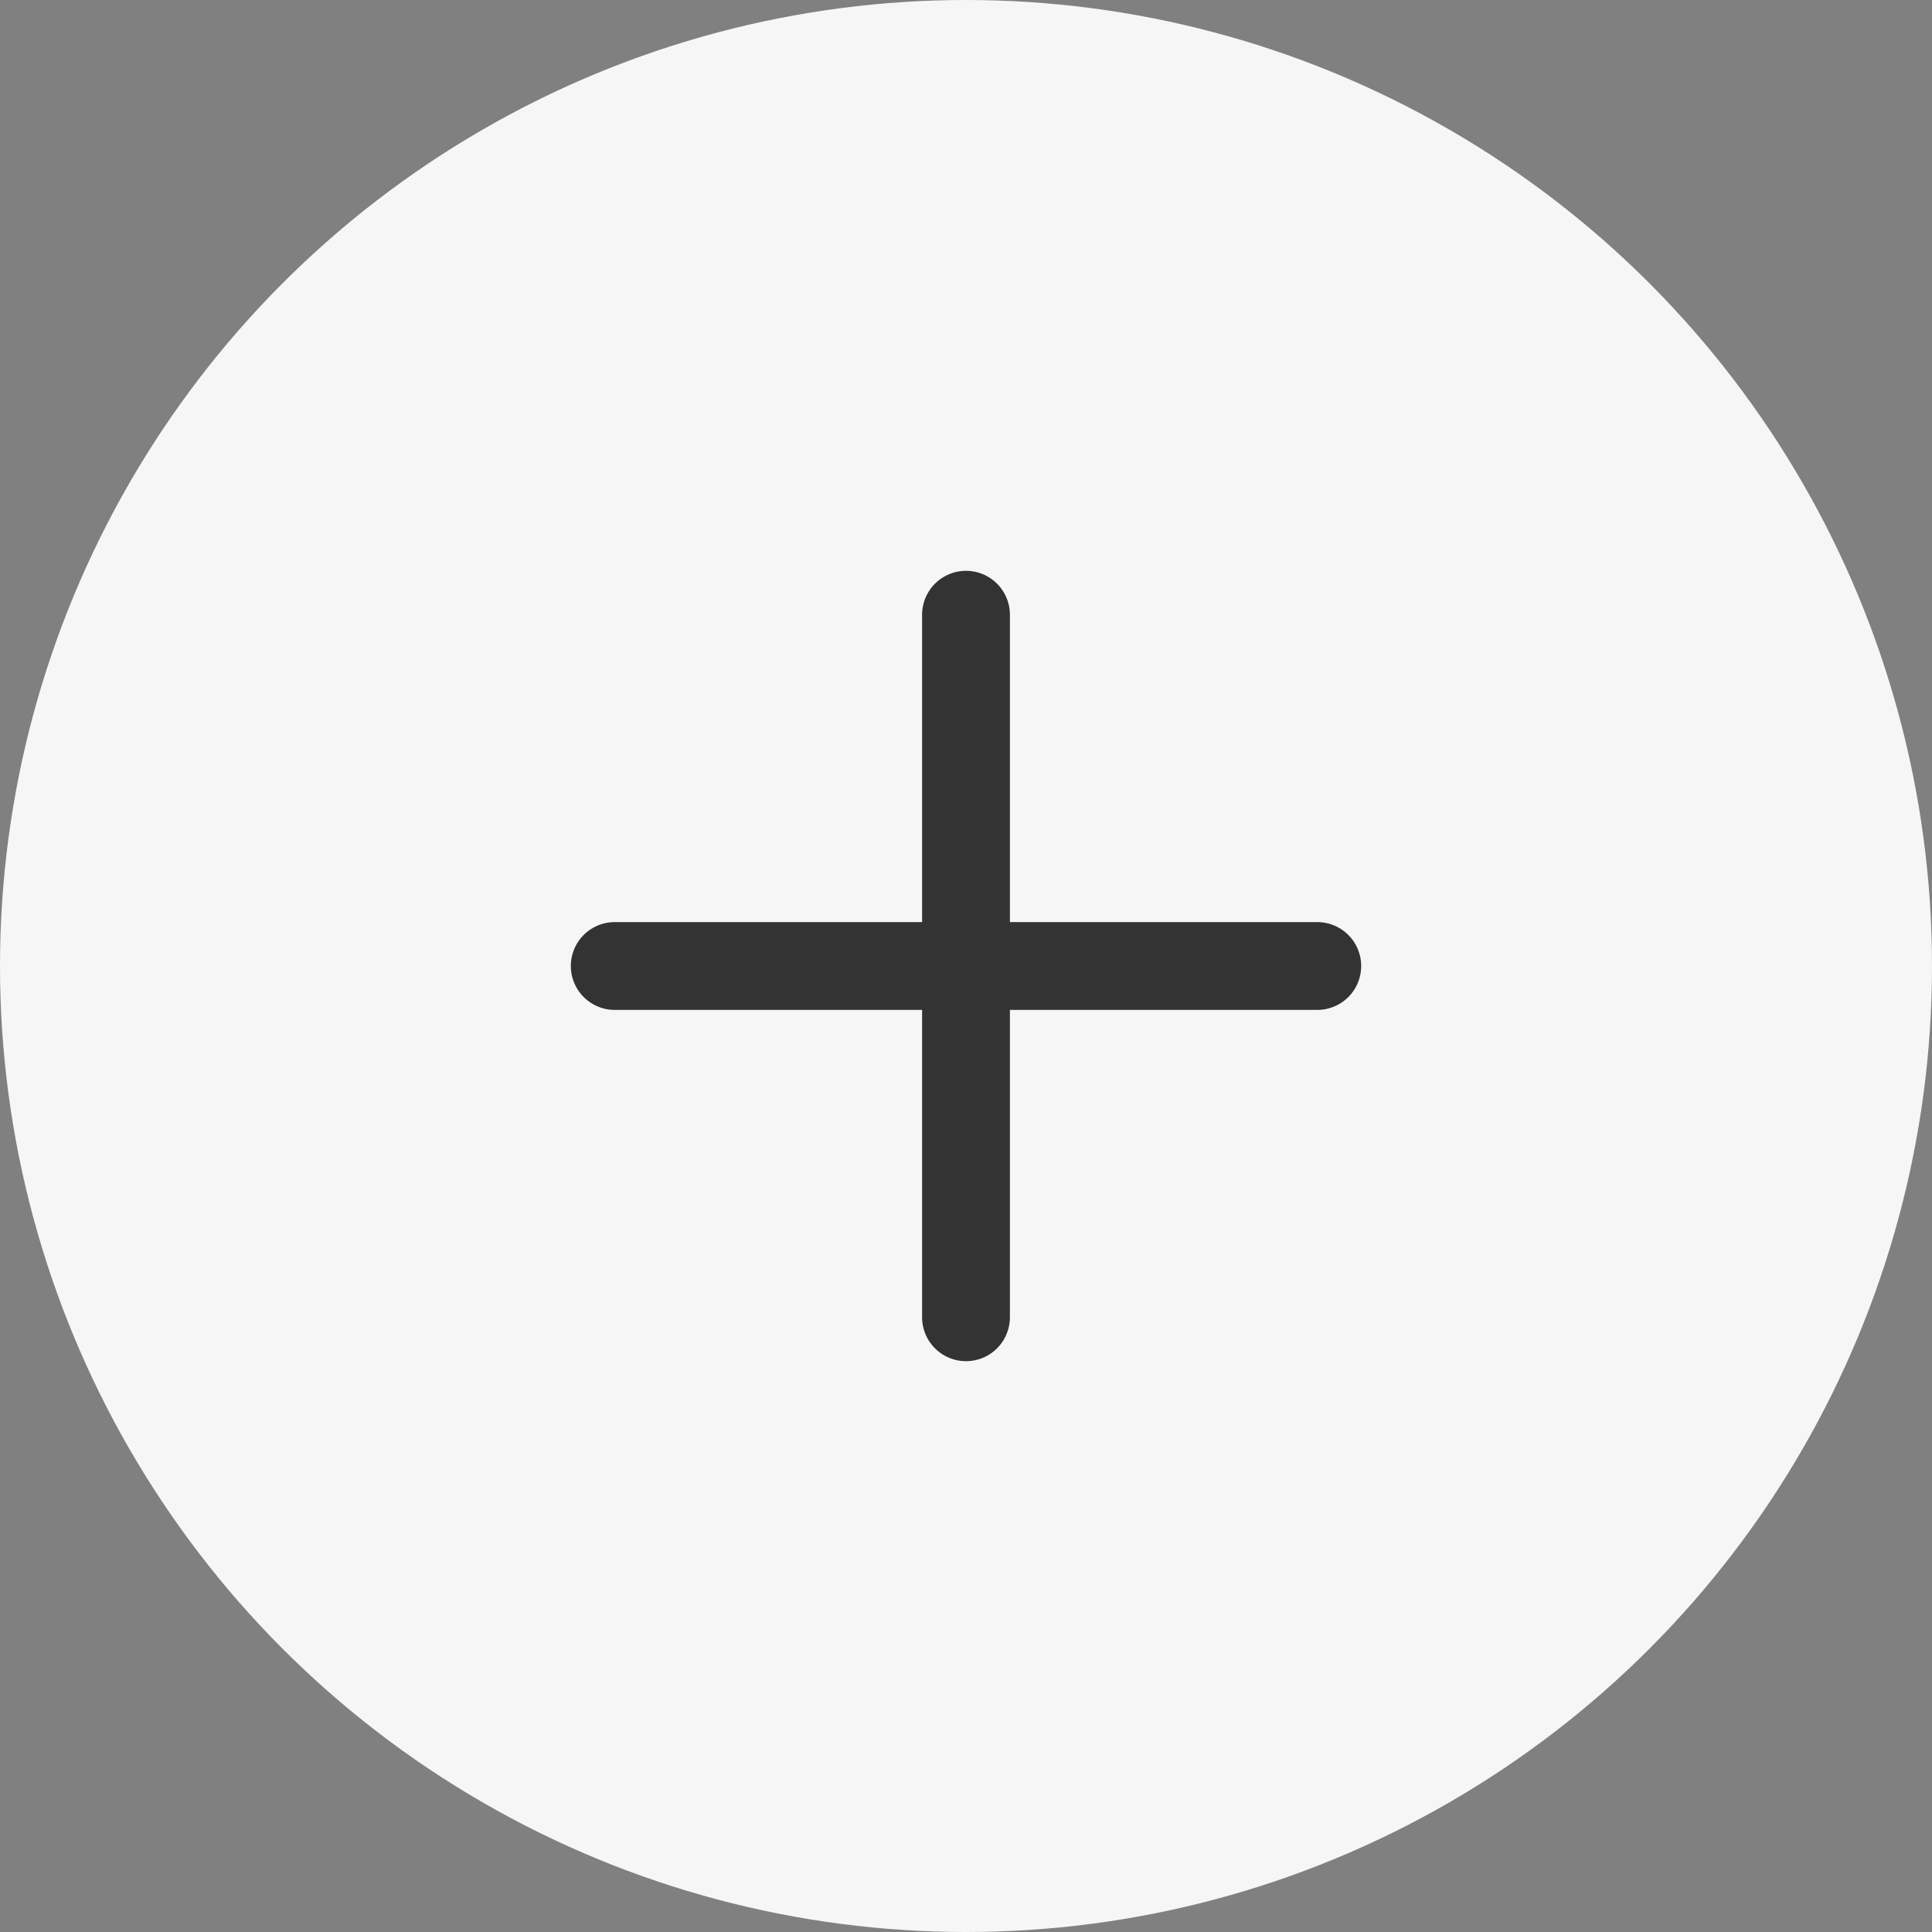 <svg width="44" height="44" viewBox="0 0 44 44" fill="none" xmlns="http://www.w3.org/2000/svg">
  <rect x="0" y="0" width="44" height="44" fill="#808080" stroke="none"/>
  <circle cx="22" cy="22" r="22" fill="#F6F6F6"/>
  <path d="M22 14V30" stroke="#333333" stroke-width="2" stroke-linecap="round"/>
  <path d="M30 22L14 22" stroke="#333333" stroke-width="2" stroke-linecap="round"/>
</svg> 